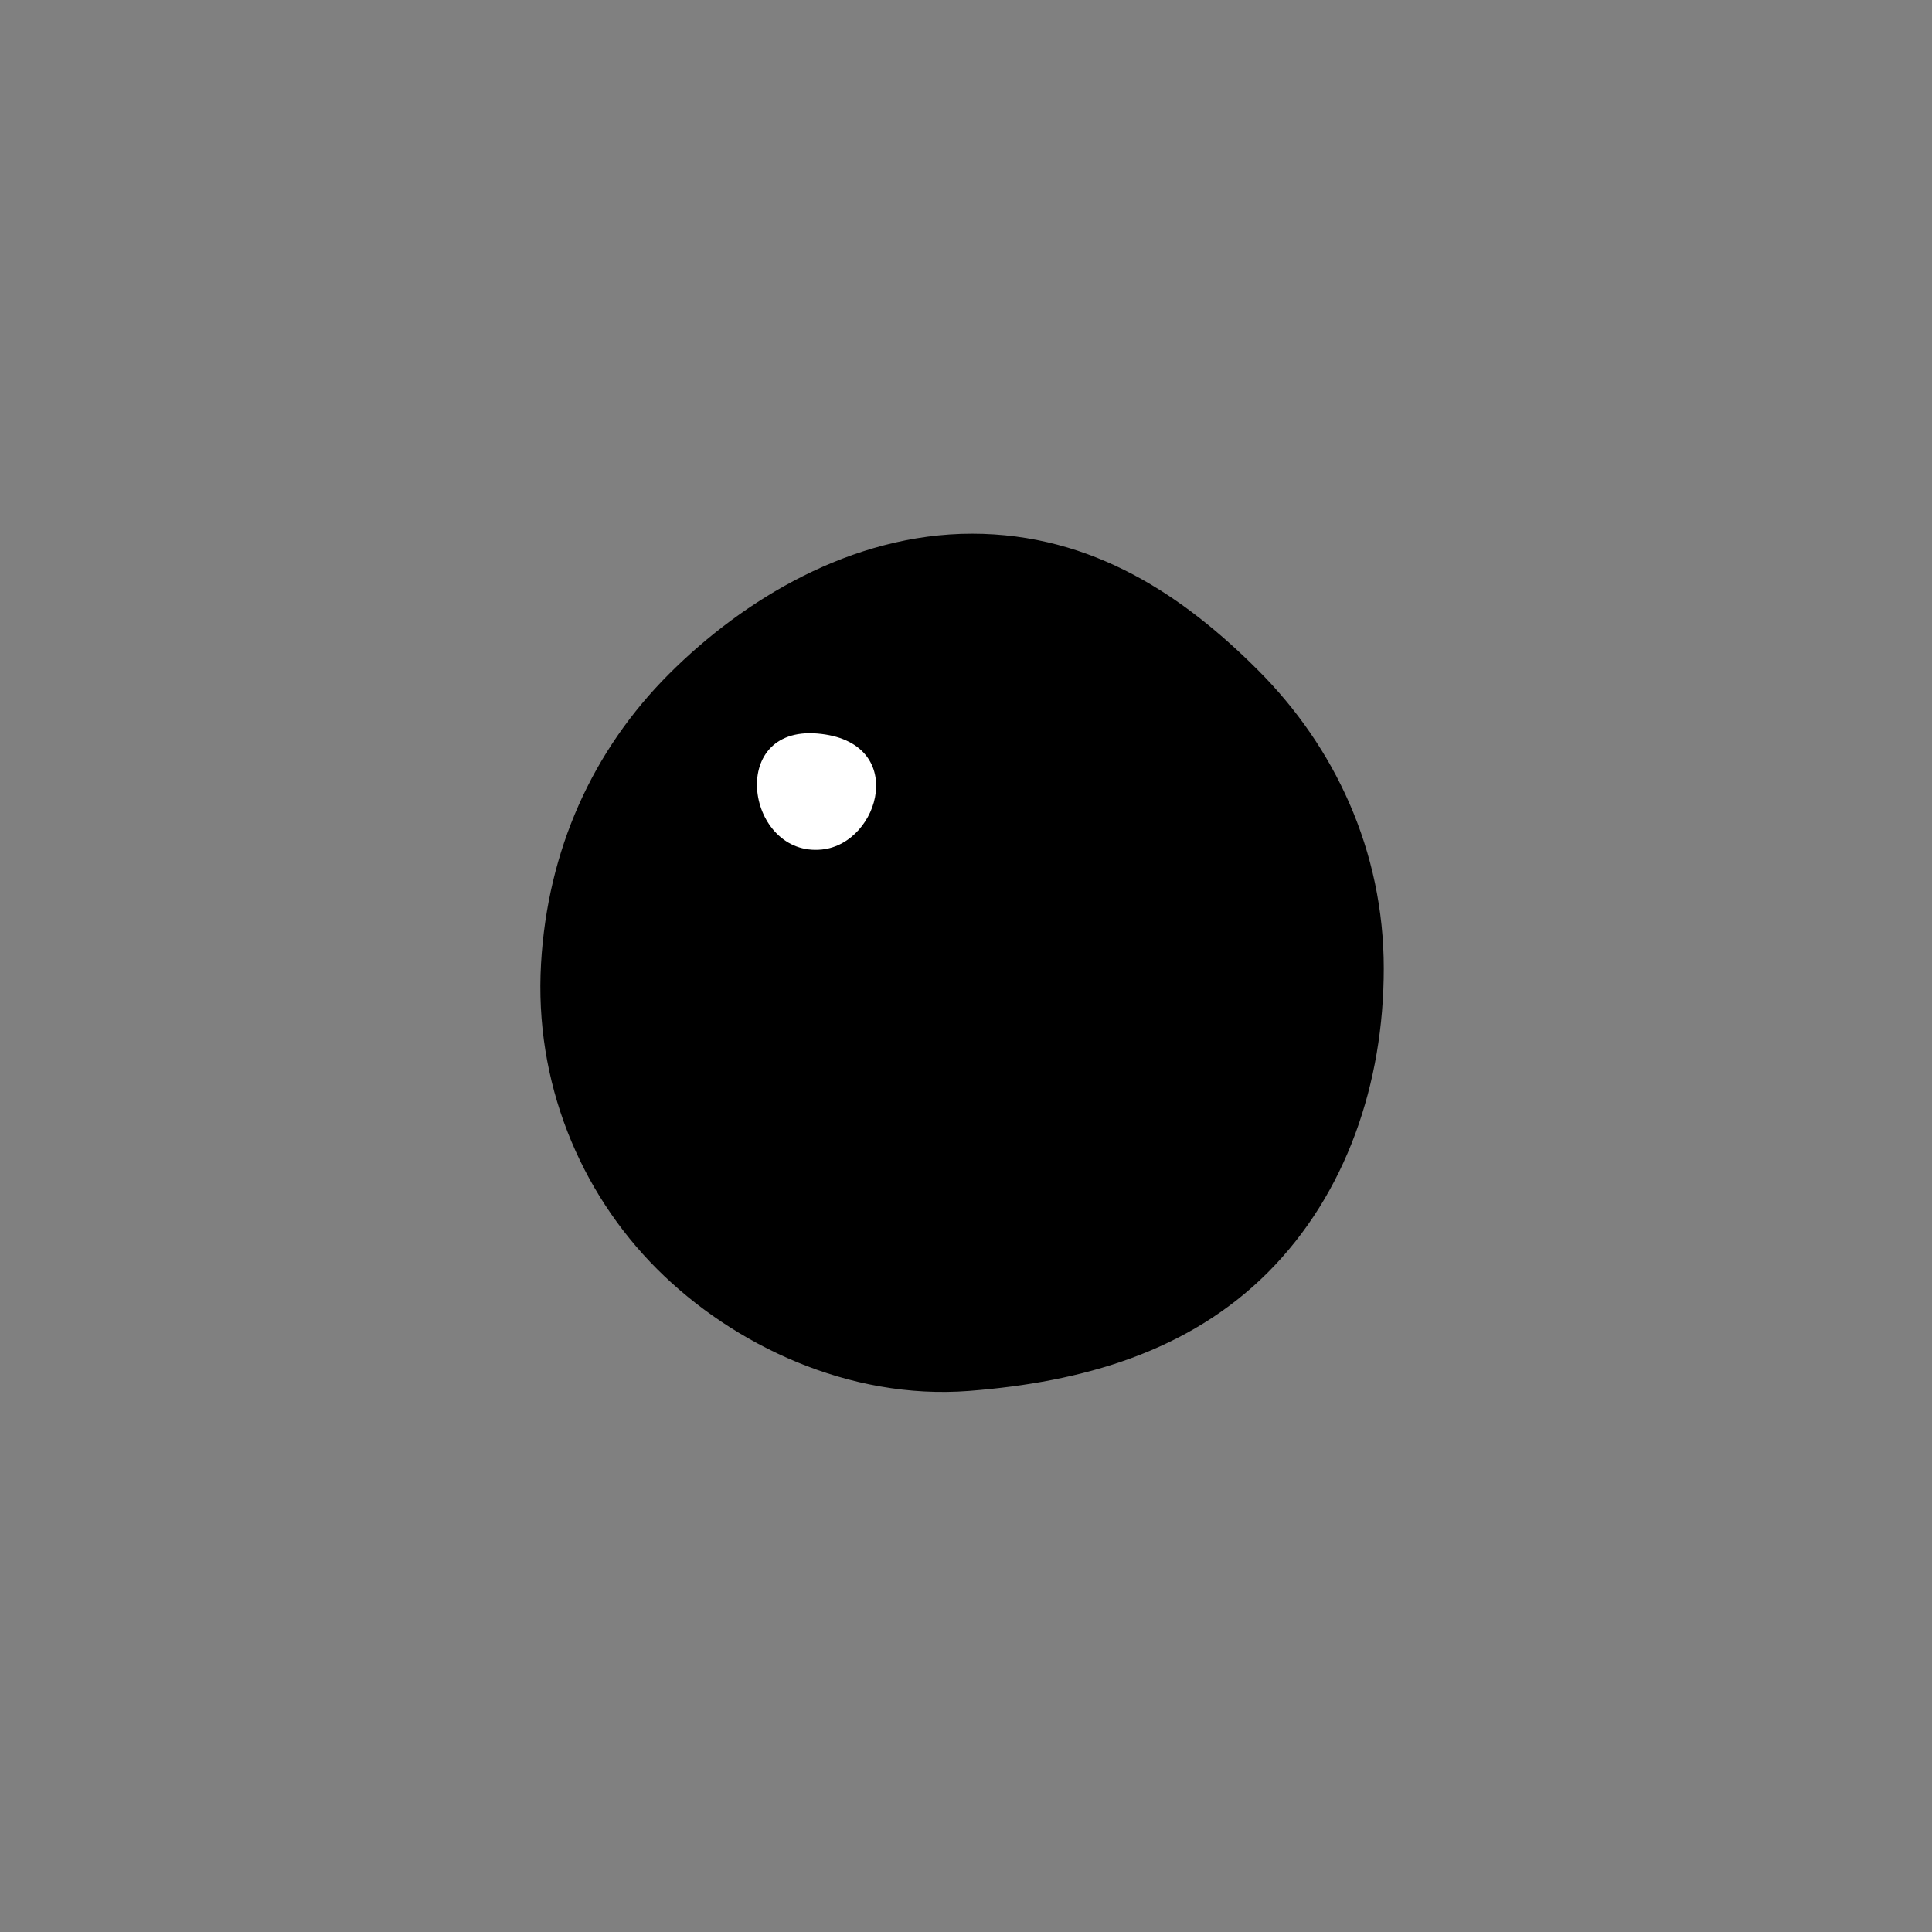 <?xml version="1.0" encoding="UTF-8" standalone="no"?>
<!-- Created with Inkscape (http://www.inkscape.org/) -->

<svg
   xmlns:dc="http://purl.org/dc/elements/1.1/"
   xmlns:cc="http://creativecommons.org/ns#"
   xmlns:rdf="http://www.w3.org/1999/02/22-rdf-syntax-ns#"
   xmlns:svg="http://www.w3.org/2000/svg"
   xmlns="http://www.w3.org/2000/svg"
   xmlns:sodipodi="http://sodipodi.sourceforge.net/DTD/sodipodi-0.dtd"
   xmlns:inkscape="http://www.inkscape.org/namespaces/inkscape"
   inkscape:export-ydpi="90"
   inkscape:export-xdpi="90"
   inkscape:export-filename="/home/micha/Programmieren/git/platformer/images/bullet.png"
   sodipodi:docname="bullet.svg"
   inkscape:version="0.48.2 r9819"
   version="1.1"
   id="svg2"
   height="50"
   width="50">
  <rect width="100%" height="100%" fill="#808080" stroke="none"/>
  <sodipodi:namedview
     id="base"
     pagecolor="#000000"
     bordercolor="#666666"
     borderopacity="1.0"
     inkscape:pageopacity="0.0"
     inkscape:pageshadow="2"
     inkscape:zoom="4"
     inkscape:cx="42.137542"
     inkscape:cy="20.875627"
     inkscape:document-units="px"
     inkscape:current-layer="layer1"
     showgrid="false"
     inkscape:showpageshadow="true"
     inkscape:window-width="1280"
     inkscape:window-height="750"
     inkscape:window-x="0"
     inkscape:window-y="25"
     inkscape:window-maximized="1">
    <inkscape:grid
       originy="0px"
       originx="0px"
       spacingy="10px"
       spacingx="10px"
       snapvisiblegridlinesonly="true"
       enabled="true"
       visible="true"
       empspacing="5"
       id="grid2985"
       type="xygrid" />
  </sodipodi:namedview>
  <defs
     id="defs4" />
  <g
     transform="translate(0,-1002.362)"
     id="layer1"
     inkscape:groupmode="layer"
     inkscape:label="Ebene 1">
    <path
       transform="translate(15,1007.362)"
       style="fill:#000000;fill-opacity:1;stroke:#000000;stroke-width:2;stroke-linecap:square;stroke-linejoin:round;stroke-miterlimit:4;stroke-opacity:1;stroke-dashoffset:0"
       d="m 19.812,20.062 c 0,2.761 -0.901,5.355 -2.71,7.165 C 15.293,29.037 12.824,29.781 10,30 7.247,30.213 4.52,28.943 2.71,27.134 0.901,25.324 -0.16,22.757 0,20 0.156,17.301 1.213,14.957 3.023,13.148 4.832,11.338 7.395,9.812 10.156,9.812 c 2.761,0 4.886,1.432 6.696,3.241 1.81,1.81 2.96,4.247 2.96,7.009 z"
       id="path4169"
       inkscape:connector-curvature="0"
       sodipodi:nodetypes="sssssssss" />
    <path
       style="fill:#ffffff;fill-opacity:1;stroke:none"
       d="m 21.27,1024.348 c 1.512,-0.155 2.249,-2.805 -0.118,-3.002 -2.359,-0.196 -1.822,3.2 0.118,3.002 z"
       id="path4361"
       inkscape:connector-curvature="0"
       sodipodi:nodetypes="sss" />
  </g>
</svg>
